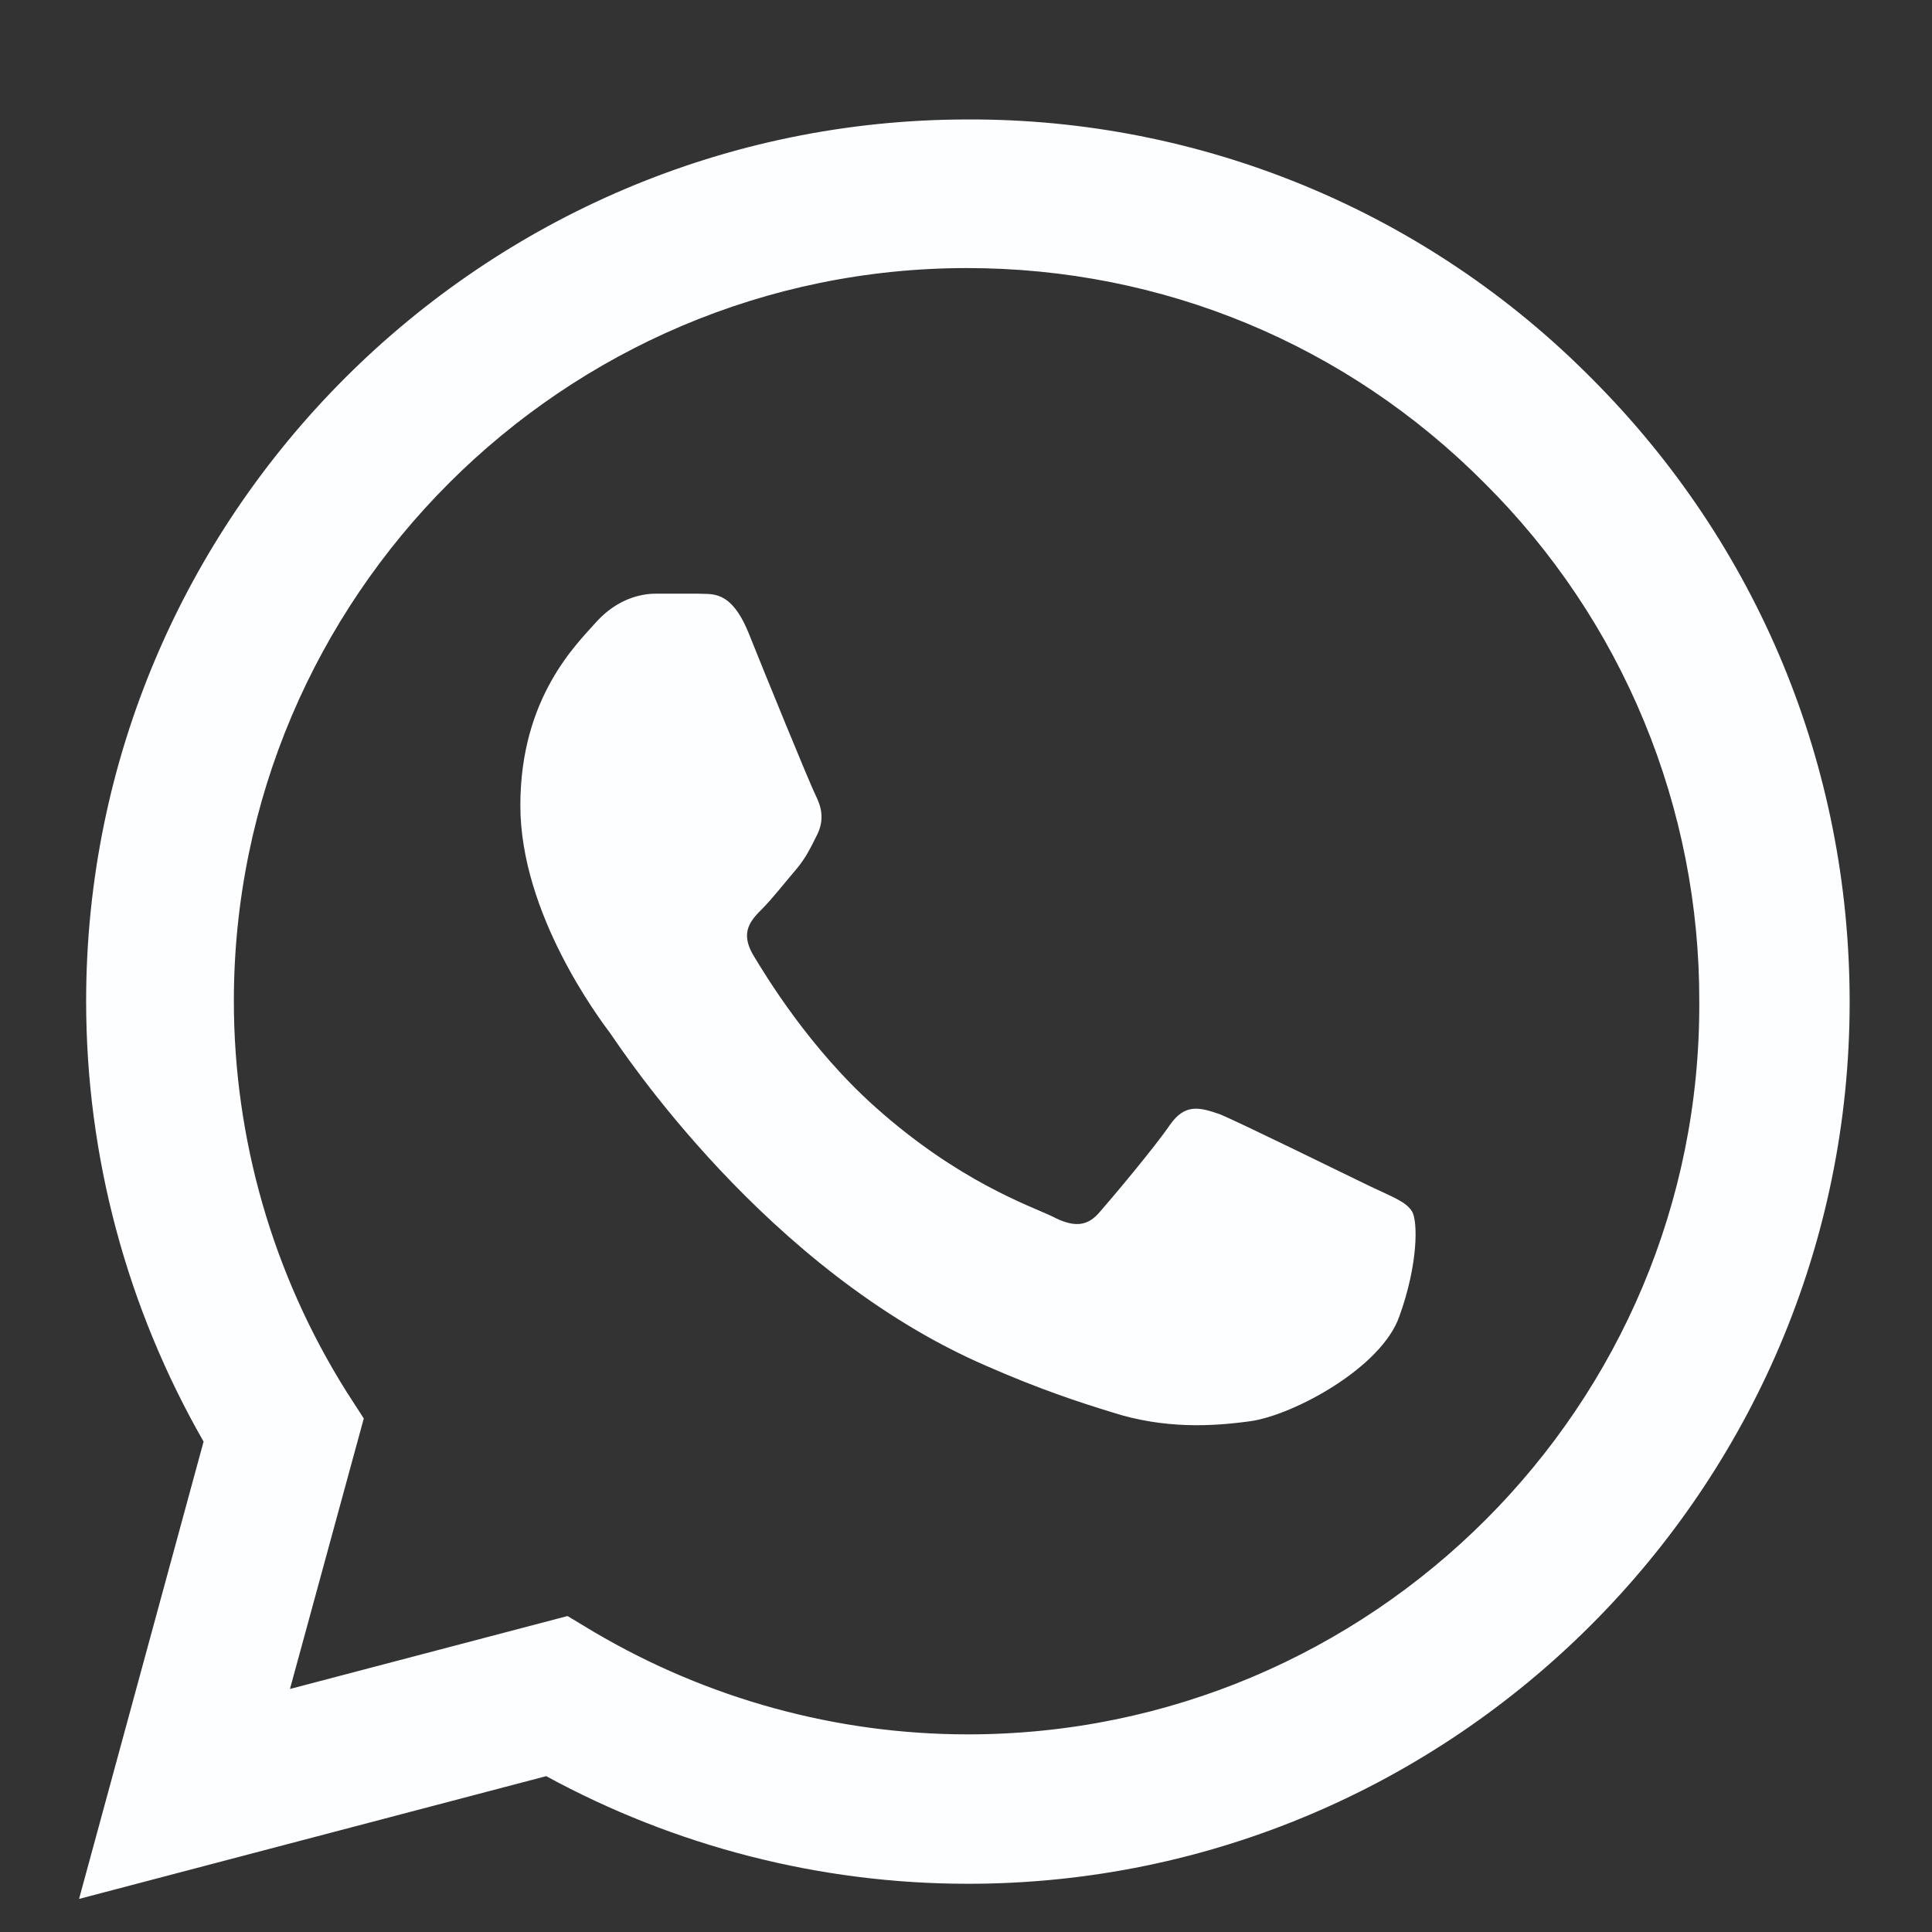 <svg width="24" height="24" viewBox="0 0 24 24" fill="none" xmlns="http://www.w3.org/2000/svg">
<rect x="0" y="0" width="24" height="24" fill="#333333" stroke="none"/>
<g id="whatsapp">
<path id="Vector" d="M19.771 4.7C18.758 3.677 17.551 2.865 16.221 2.313C14.891 1.761 13.464 1.479 12.024 1.484C5.989 1.484 1.07 6.403 1.07 12.437C1.07 14.371 1.579 16.25 2.529 17.908L0.982 23.589L6.785 22.064C8.387 22.937 10.189 23.401 12.024 23.401C18.058 23.401 22.977 18.483 22.977 12.448C22.977 9.519 21.838 6.767 19.771 4.7ZM12.024 21.545C10.388 21.545 8.785 21.102 7.381 20.274L7.05 20.075L3.602 20.981L4.519 17.621L4.298 17.278C3.389 15.827 2.906 14.15 2.905 12.437C2.905 7.419 6.995 3.33 12.012 3.33C14.444 3.33 16.732 4.28 18.445 6.005C19.293 6.849 19.966 7.853 20.423 8.96C20.88 10.066 21.113 11.252 21.109 12.448C21.131 17.466 17.041 21.545 12.024 21.545ZM17.019 14.736C16.743 14.604 15.395 13.94 15.152 13.841C14.897 13.753 14.72 13.708 14.533 13.974C14.345 14.25 13.825 14.869 13.67 15.046C13.516 15.234 13.35 15.256 13.074 15.112C12.797 14.979 11.913 14.681 10.874 13.753C10.056 13.023 9.515 12.128 9.349 11.851C9.194 11.575 9.327 11.431 9.47 11.288C9.592 11.166 9.747 10.967 9.879 10.813C10.012 10.658 10.067 10.536 10.156 10.359C10.244 10.171 10.2 10.017 10.134 9.884C10.067 9.752 9.515 8.403 9.294 7.85C9.073 7.32 8.84 7.386 8.675 7.375H8.144C7.956 7.375 7.669 7.442 7.415 7.718C7.171 7.994 6.464 8.657 6.464 10.006C6.464 11.354 7.448 12.658 7.58 12.835C7.713 13.023 9.515 15.786 12.256 16.969C12.908 17.256 13.416 17.422 13.814 17.544C14.466 17.754 15.063 17.72 15.538 17.654C16.069 17.577 17.163 16.991 17.384 16.35C17.616 15.709 17.616 15.167 17.539 15.046C17.461 14.924 17.296 14.869 17.019 14.736Z" fill="#FDFEFF"/>
</g>
</svg>

